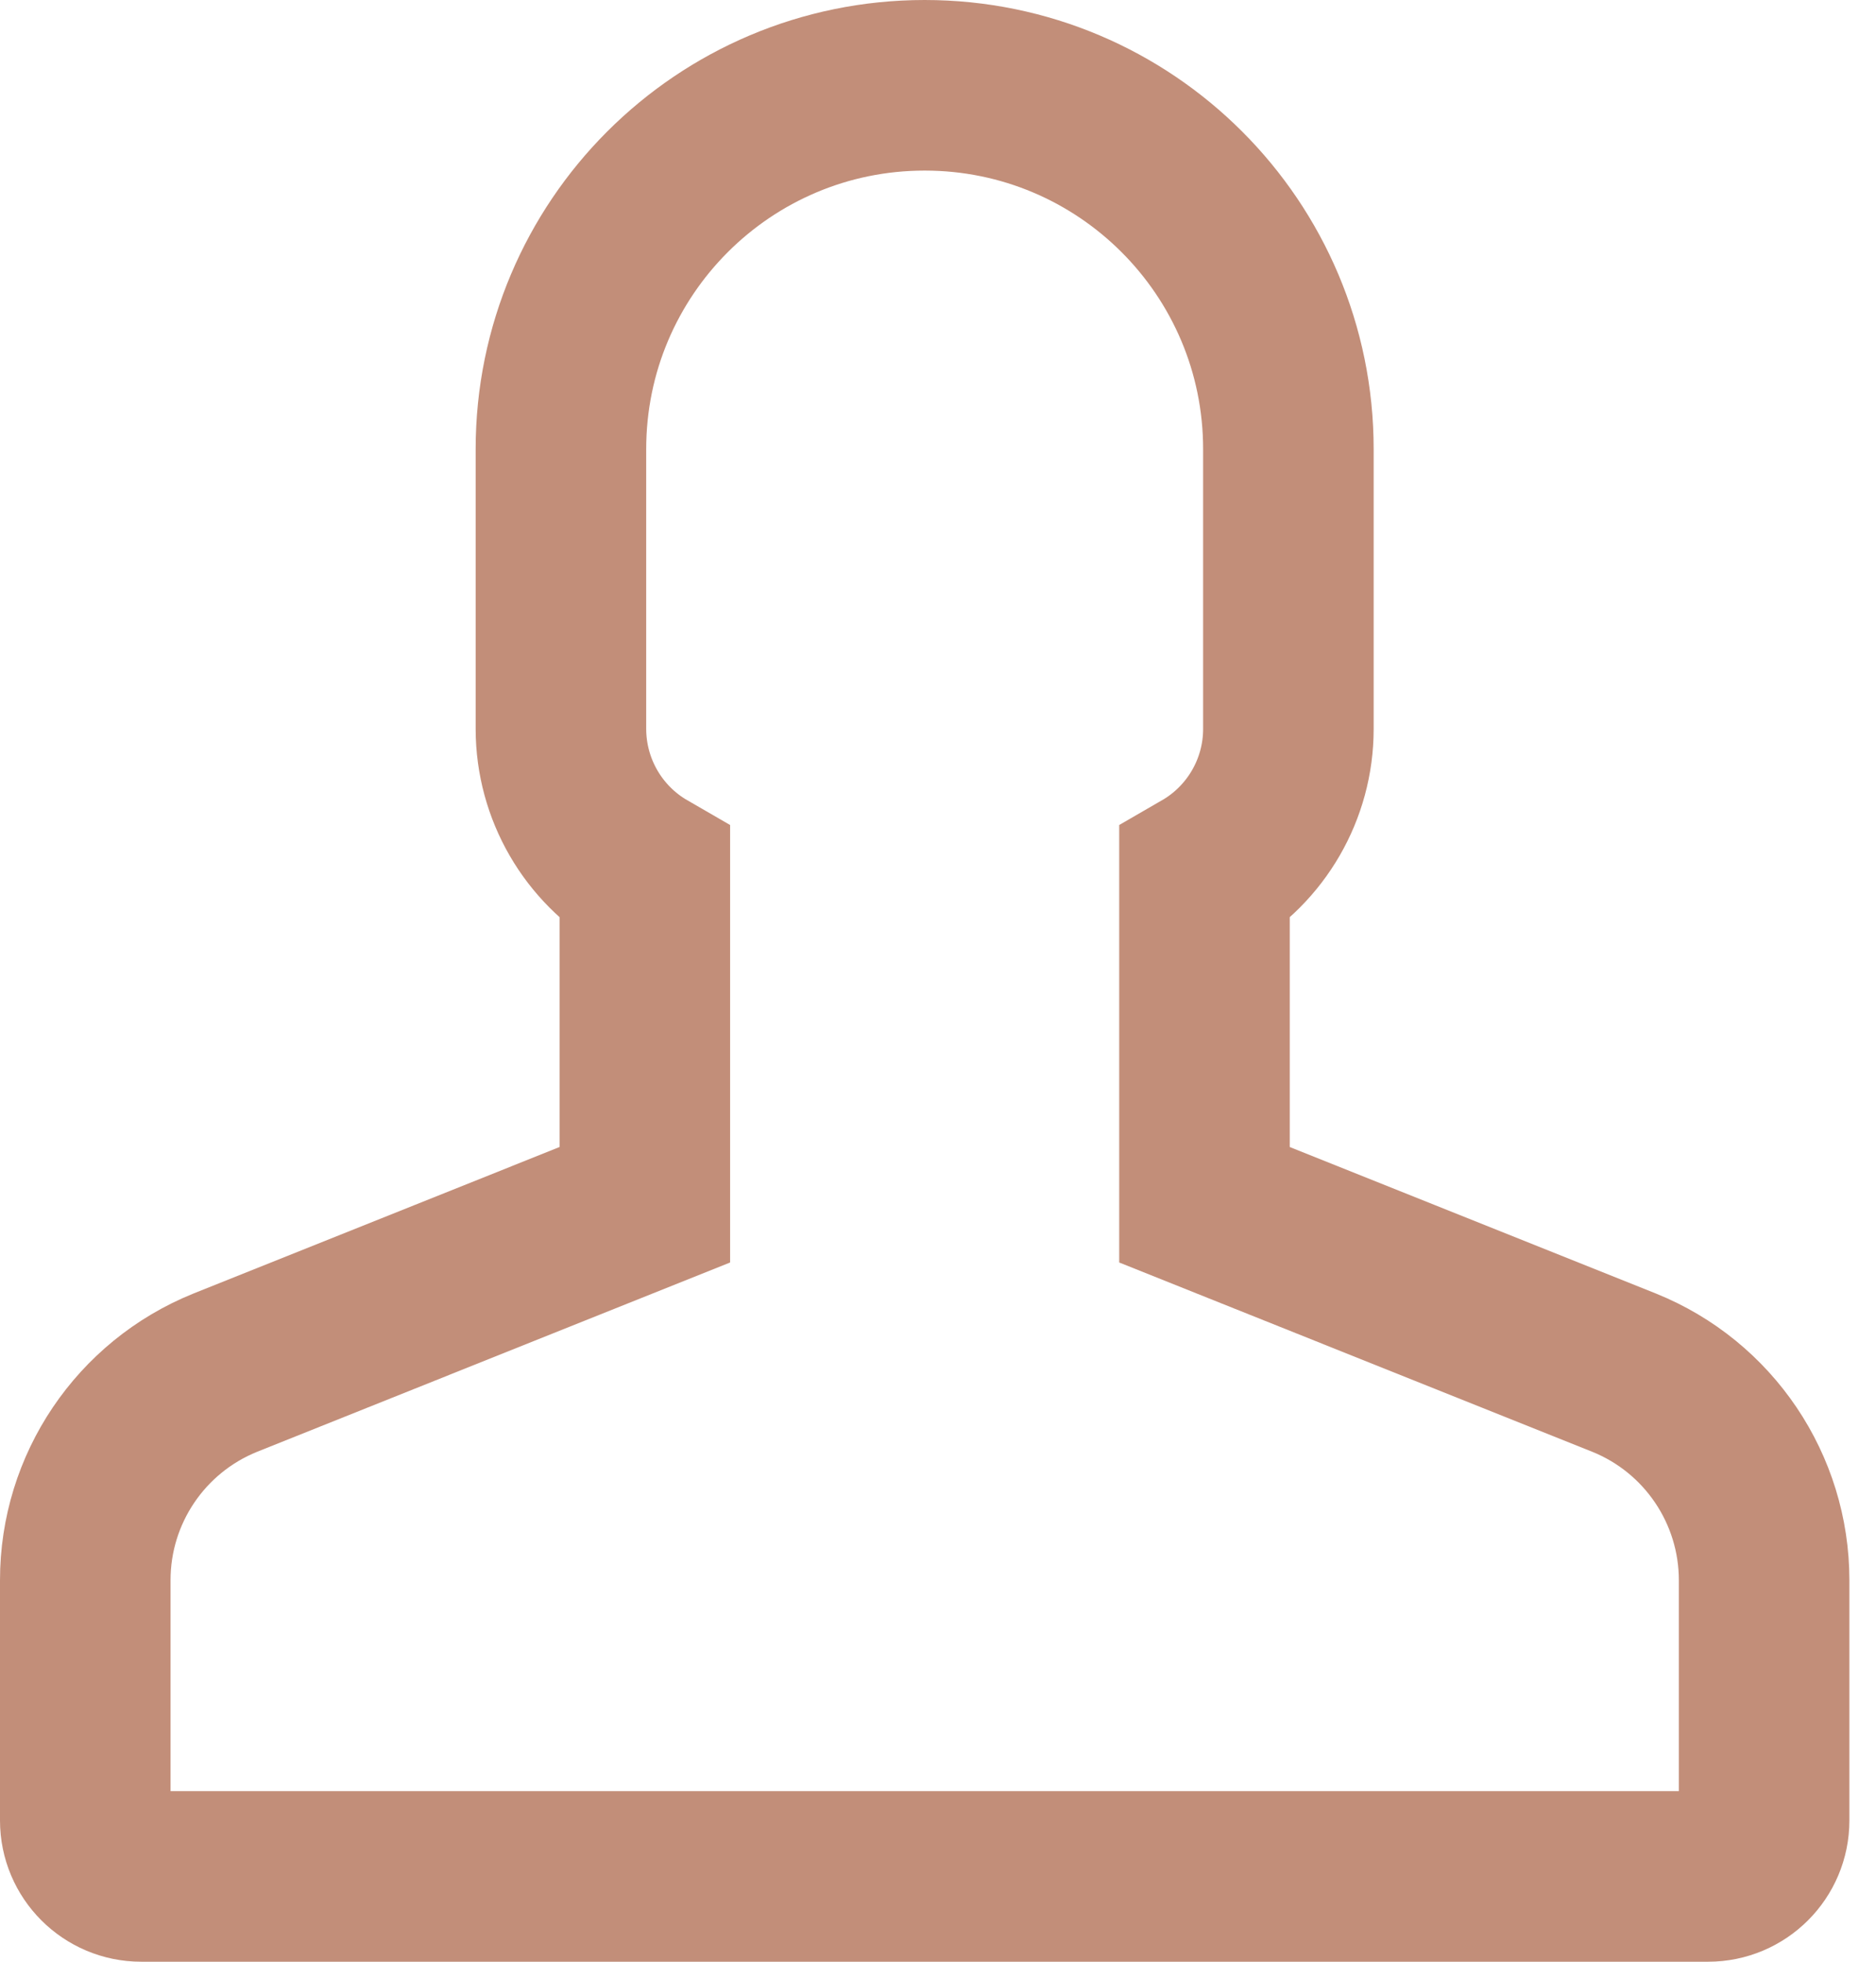 <svg width="22" height="23" viewBox="0 0 22 23" fill="none" xmlns="http://www.w3.org/2000/svg">
<path d="M20.688 18.528V21.344C20.688 21.706 20.394 22 20.031 22H1.656C1.294 22 1 21.706 1 21.344V18.528C0.999 17.458 1.649 16.495 2.641 16.094L7.562 14.125V10.25C6.954 9.899 6.579 9.25 6.578 8.547V5.266C6.578 2.91 8.488 1 10.844 1C13.2 1 15.109 2.91 15.109 5.266V8.547C15.109 9.25 14.733 9.899 14.125 10.25V14.125L19.047 16.094C20.039 16.495 20.688 17.458 20.688 18.528Z" stroke="#C28E79" stroke-width="2"/>
</svg>
